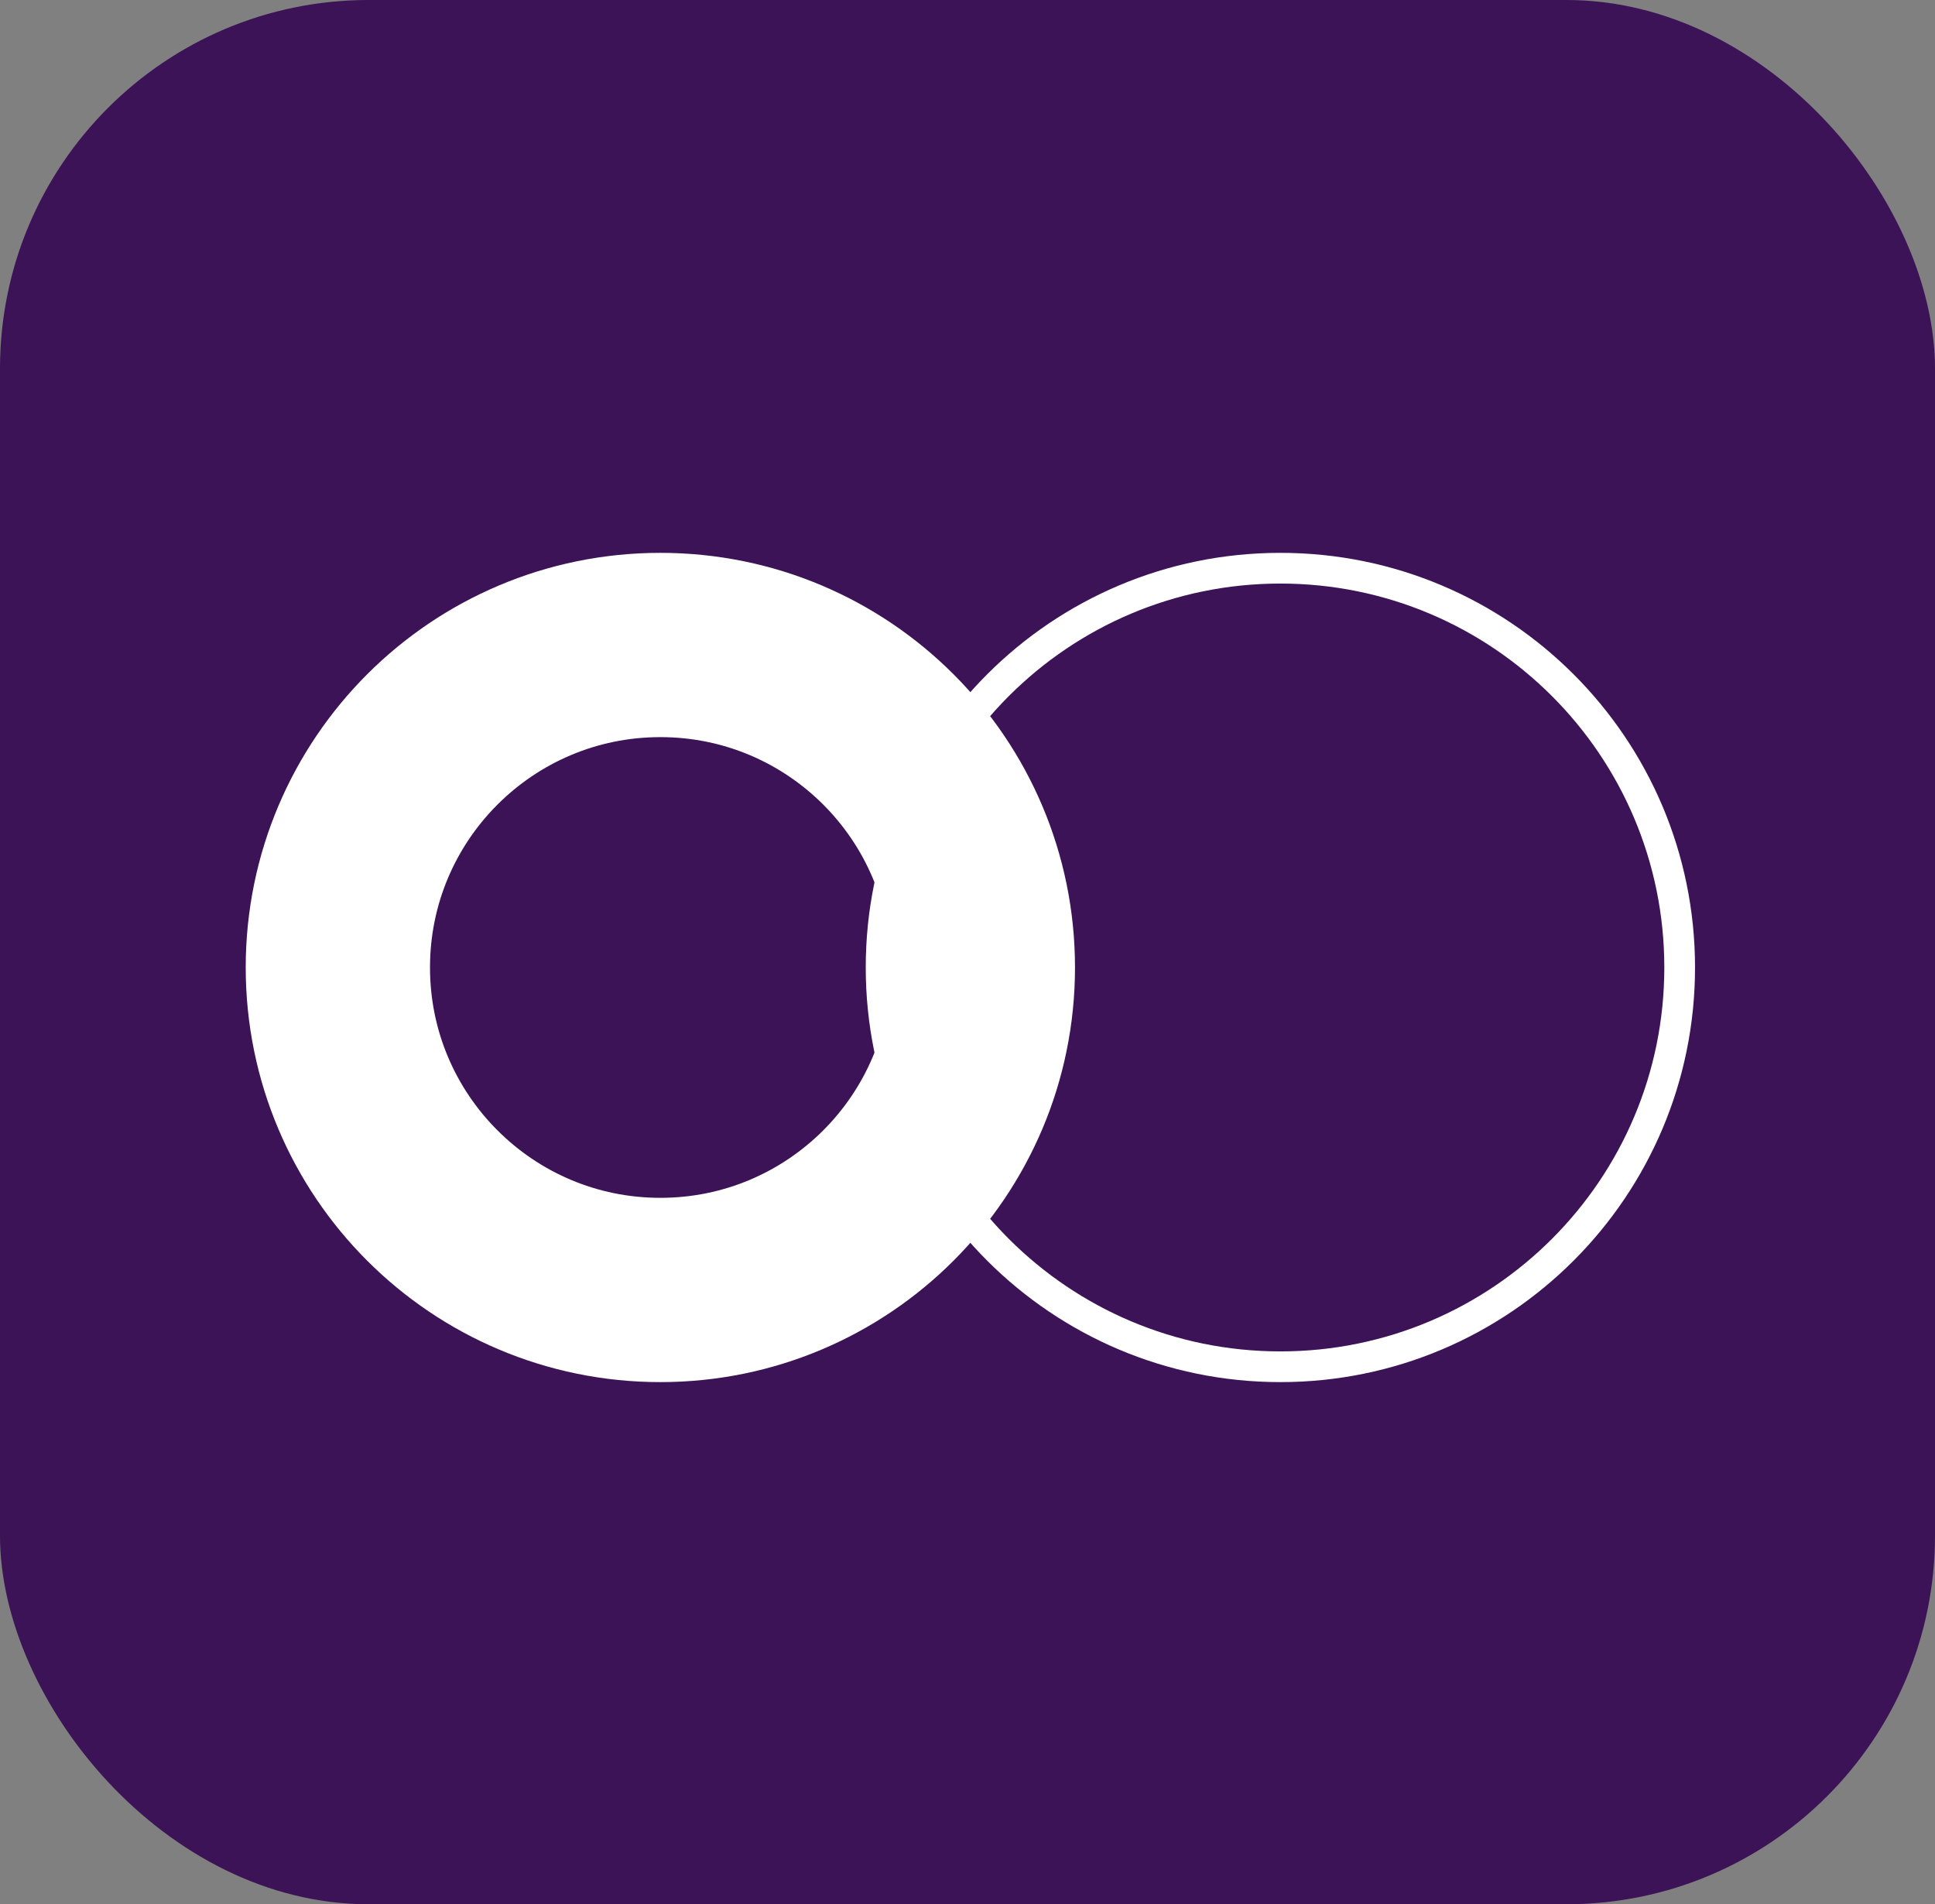 <svg width="63" height="62" viewBox="0 0 63 62" fill="none" xmlns="http://www.w3.org/2000/svg">
<rect x="0" y="0" width="63" height="62" fill="#808080" stroke="none"/>
<rect width="63" height="62" rx="12" fill="#3C1356"/>
<path d="M32 31.5C32 37.299 27.299 42 21.5 42C15.701 42 11 37.299 11 31.5C11 25.701 15.701 21 21.5 21C27.299 21 32 25.701 32 31.5Z" stroke="white" stroke-width="6"/>
<path d="M54.687 31.5C54.687 38.68 48.867 44.5 41.687 44.5C34.507 44.5 28.687 38.68 28.687 31.5C28.687 24.32 34.507 18.5 41.687 18.5C48.867 18.5 54.687 24.32 54.687 31.5Z" stroke="white"/>
<path d="M32.986 31.626C32.986 33.481 32.8 35.395 32.45 36.83C32.275 37.552 32.065 38.12 31.837 38.496C31.597 38.891 31.42 38.949 31.341 38.949C31.236 38.949 31.01 38.859 30.696 38.451C30.401 38.066 30.102 37.491 29.836 36.774C29.306 35.345 28.939 33.448 28.939 31.626C28.939 29.799 29.276 27.899 29.776 26.469C30.027 25.752 30.311 25.178 30.595 24.794C30.896 24.388 31.114 24.304 31.215 24.304C31.298 24.304 31.484 24.367 31.735 24.764C31.974 25.142 32.199 25.711 32.39 26.432C32.77 27.866 32.986 29.777 32.986 31.626Z" fill="white" stroke="white"/>
</svg>
